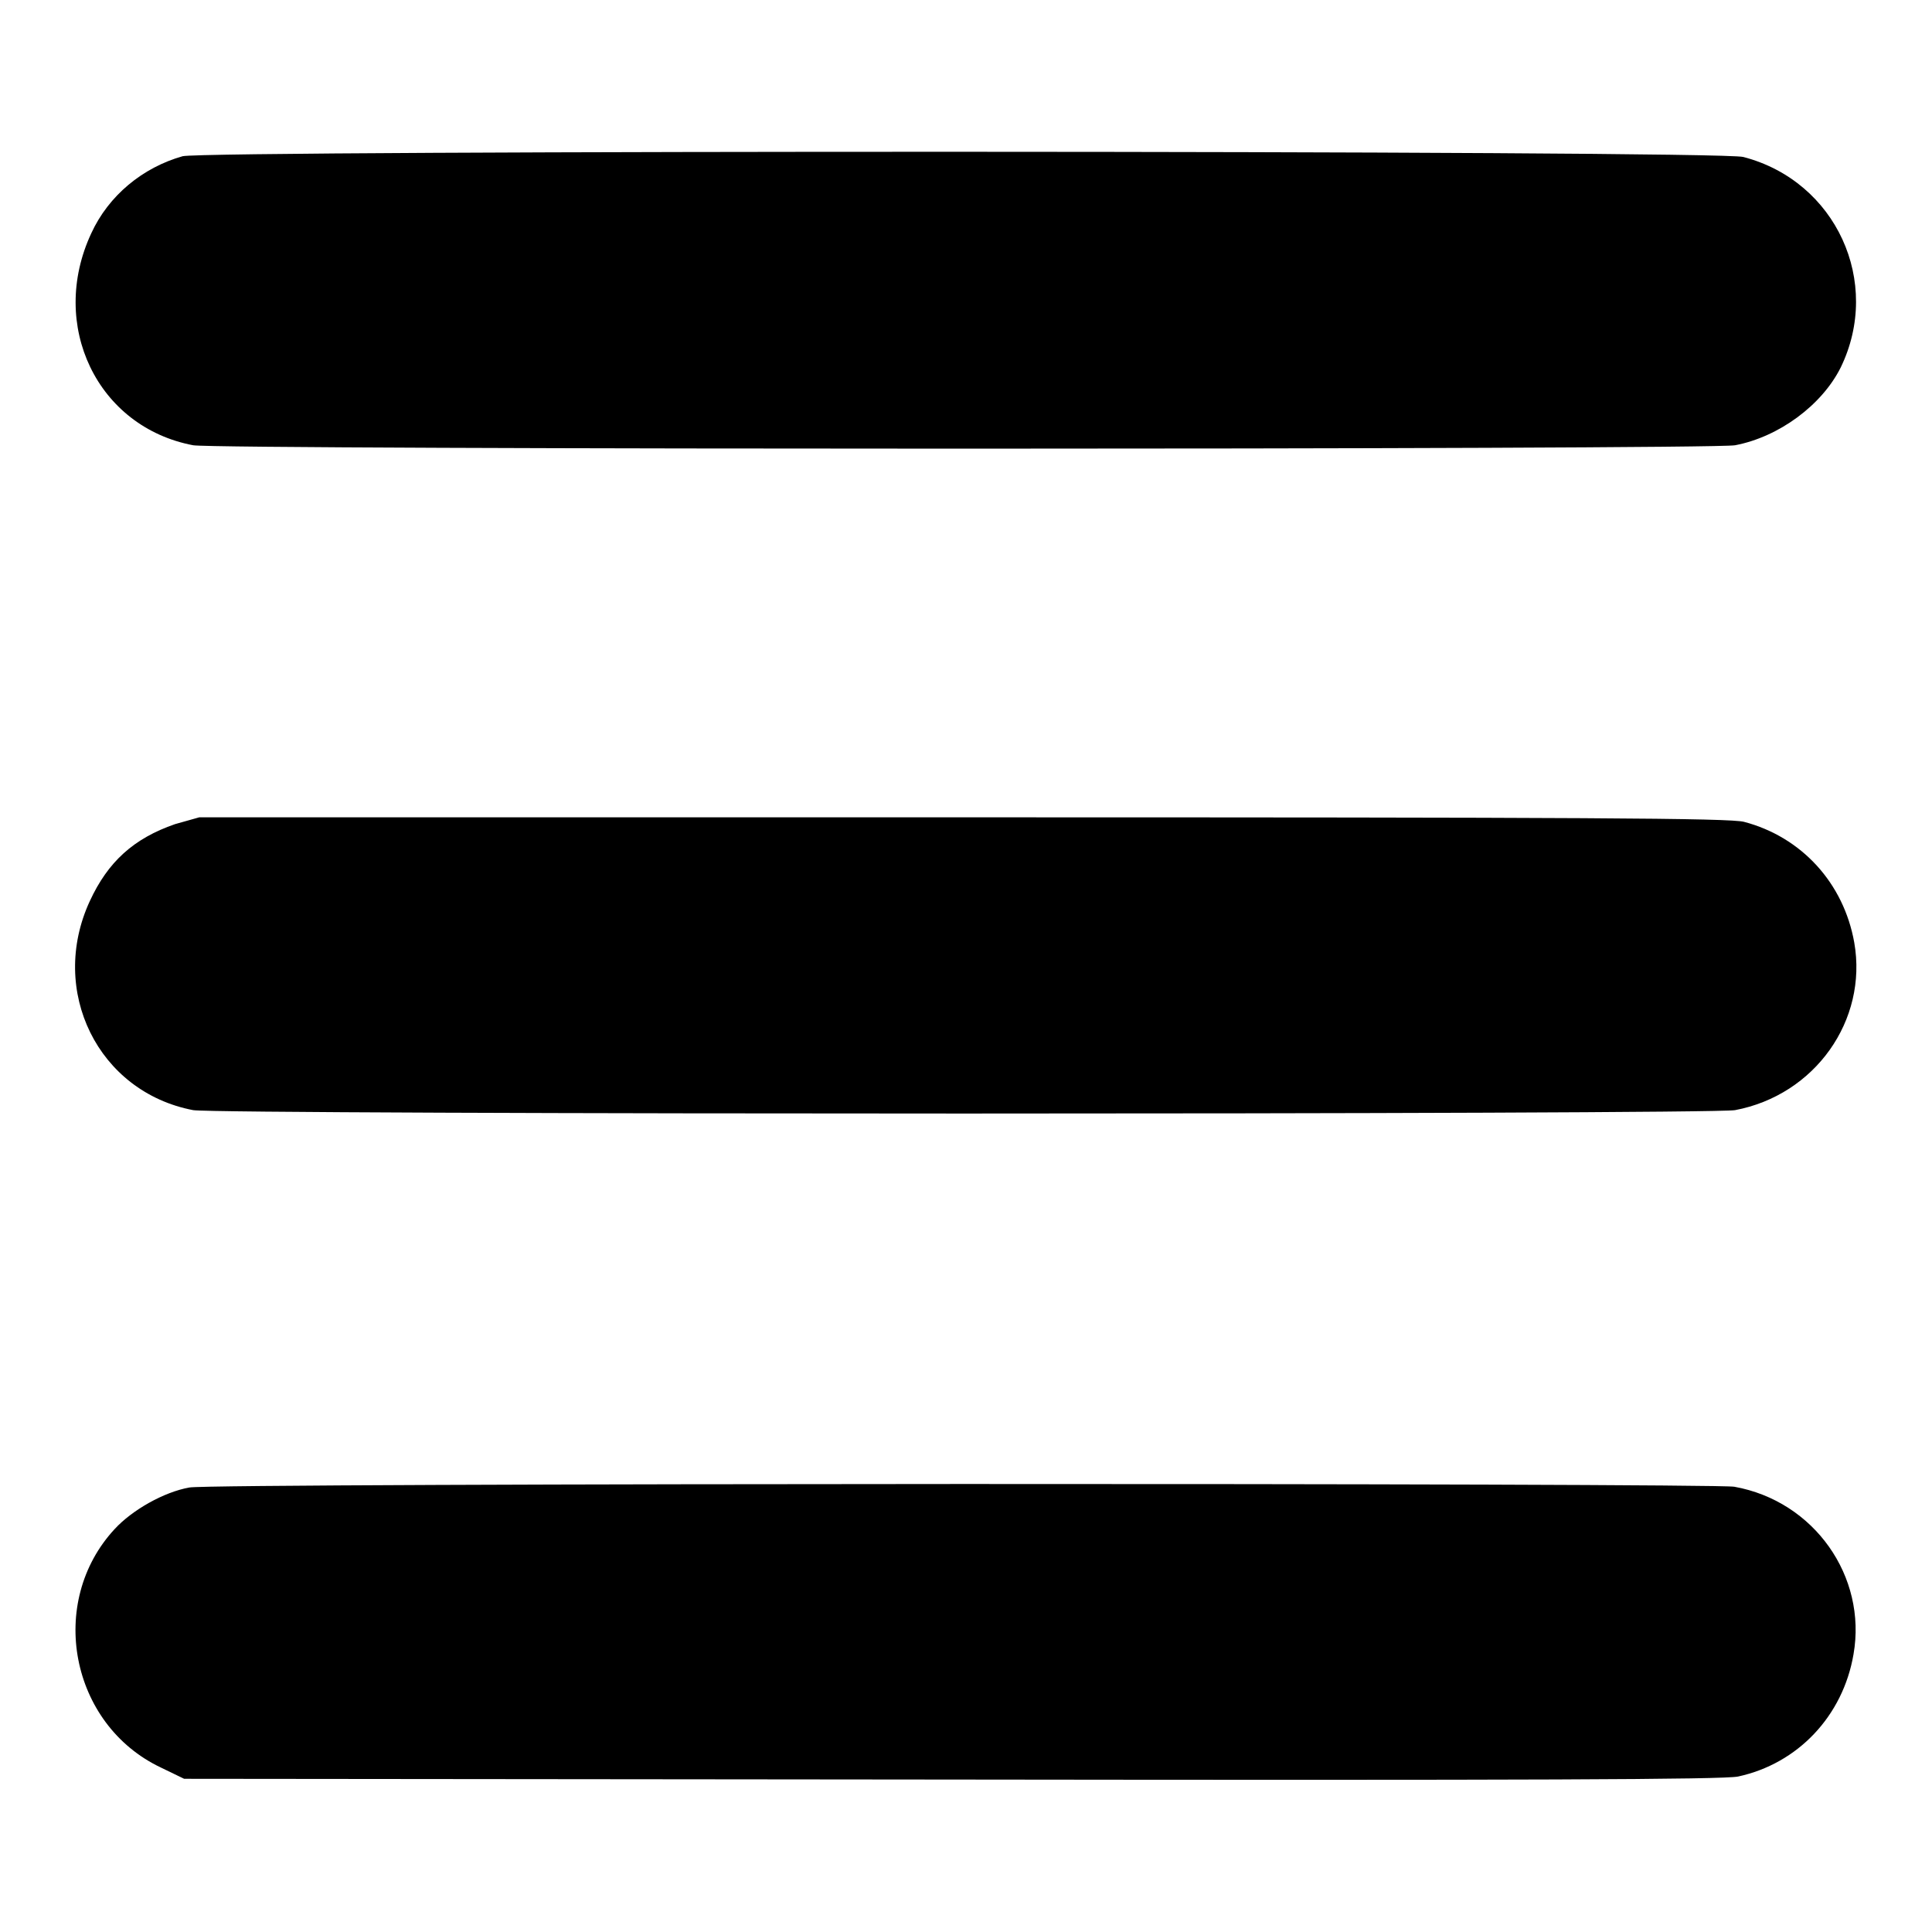 <?xml version="1.0" encoding="utf-8"?>
<!-- Svg Vector Icons : http://www.onlinewebfonts.com/icon -->
<!DOCTYPE svg PUBLIC "-//W3C//DTD SVG 1.1//EN" "http://www.w3.org/Graphics/SVG/1.1/DTD/svg11.dtd">
<svg version="1.1" xmlns="http://www.w3.org/2000/svg" xmlns:xlink="http://www.w3.org/1999/xlink" x="0px" y="0px" viewBox="0 0 256 256" enable-background="new 0 0 256 256" xml:space="preserve">
<g><g><g><path fill="#000000" d="M24.2,20.7c-5.3,1.5-9.8,5.2-12.1,10.2C6.4,43.1,12.9,56.6,25.6,59c3.4,0.6,200.9,0.6,204.3,0c5.8-1.1,11.5-5.3,14-10.3c5.5-11.3-0.6-24.7-12.9-27.9C227.8,19.9,27.4,19.9,24.2,20.7z"/><path fill="#000000" d="M23.2,109.2c-5.5,1.9-8.9,5-11.3,10.2c-5.5,11.9,1.1,25.3,13.7,27.7c3.4,0.6,200.9,0.6,204.3,0c10.6-2,17.6-11.9,15.8-22.2c-1.4-7.9-7-14-14.6-16c-1.9-0.5-20.6-0.6-103.5-0.6l-101.2,0L23.2,109.2z"/><path fill="#000000" d="M25.1,197.1c-3.4,0.6-7.6,3-9.9,5.5c-9,9.7-5.9,25.9,6.1,31.6l3.1,1.5l101.7,0.1c76.6,0.1,102.3,0,104.2-0.4c7.9-1.7,13.9-8,15.3-16.2c1.8-10.3-5.2-20.3-15.8-22.2C226.8,196.5,28.2,196.5,25.1,197.1z"/></g></g></g>
</svg>